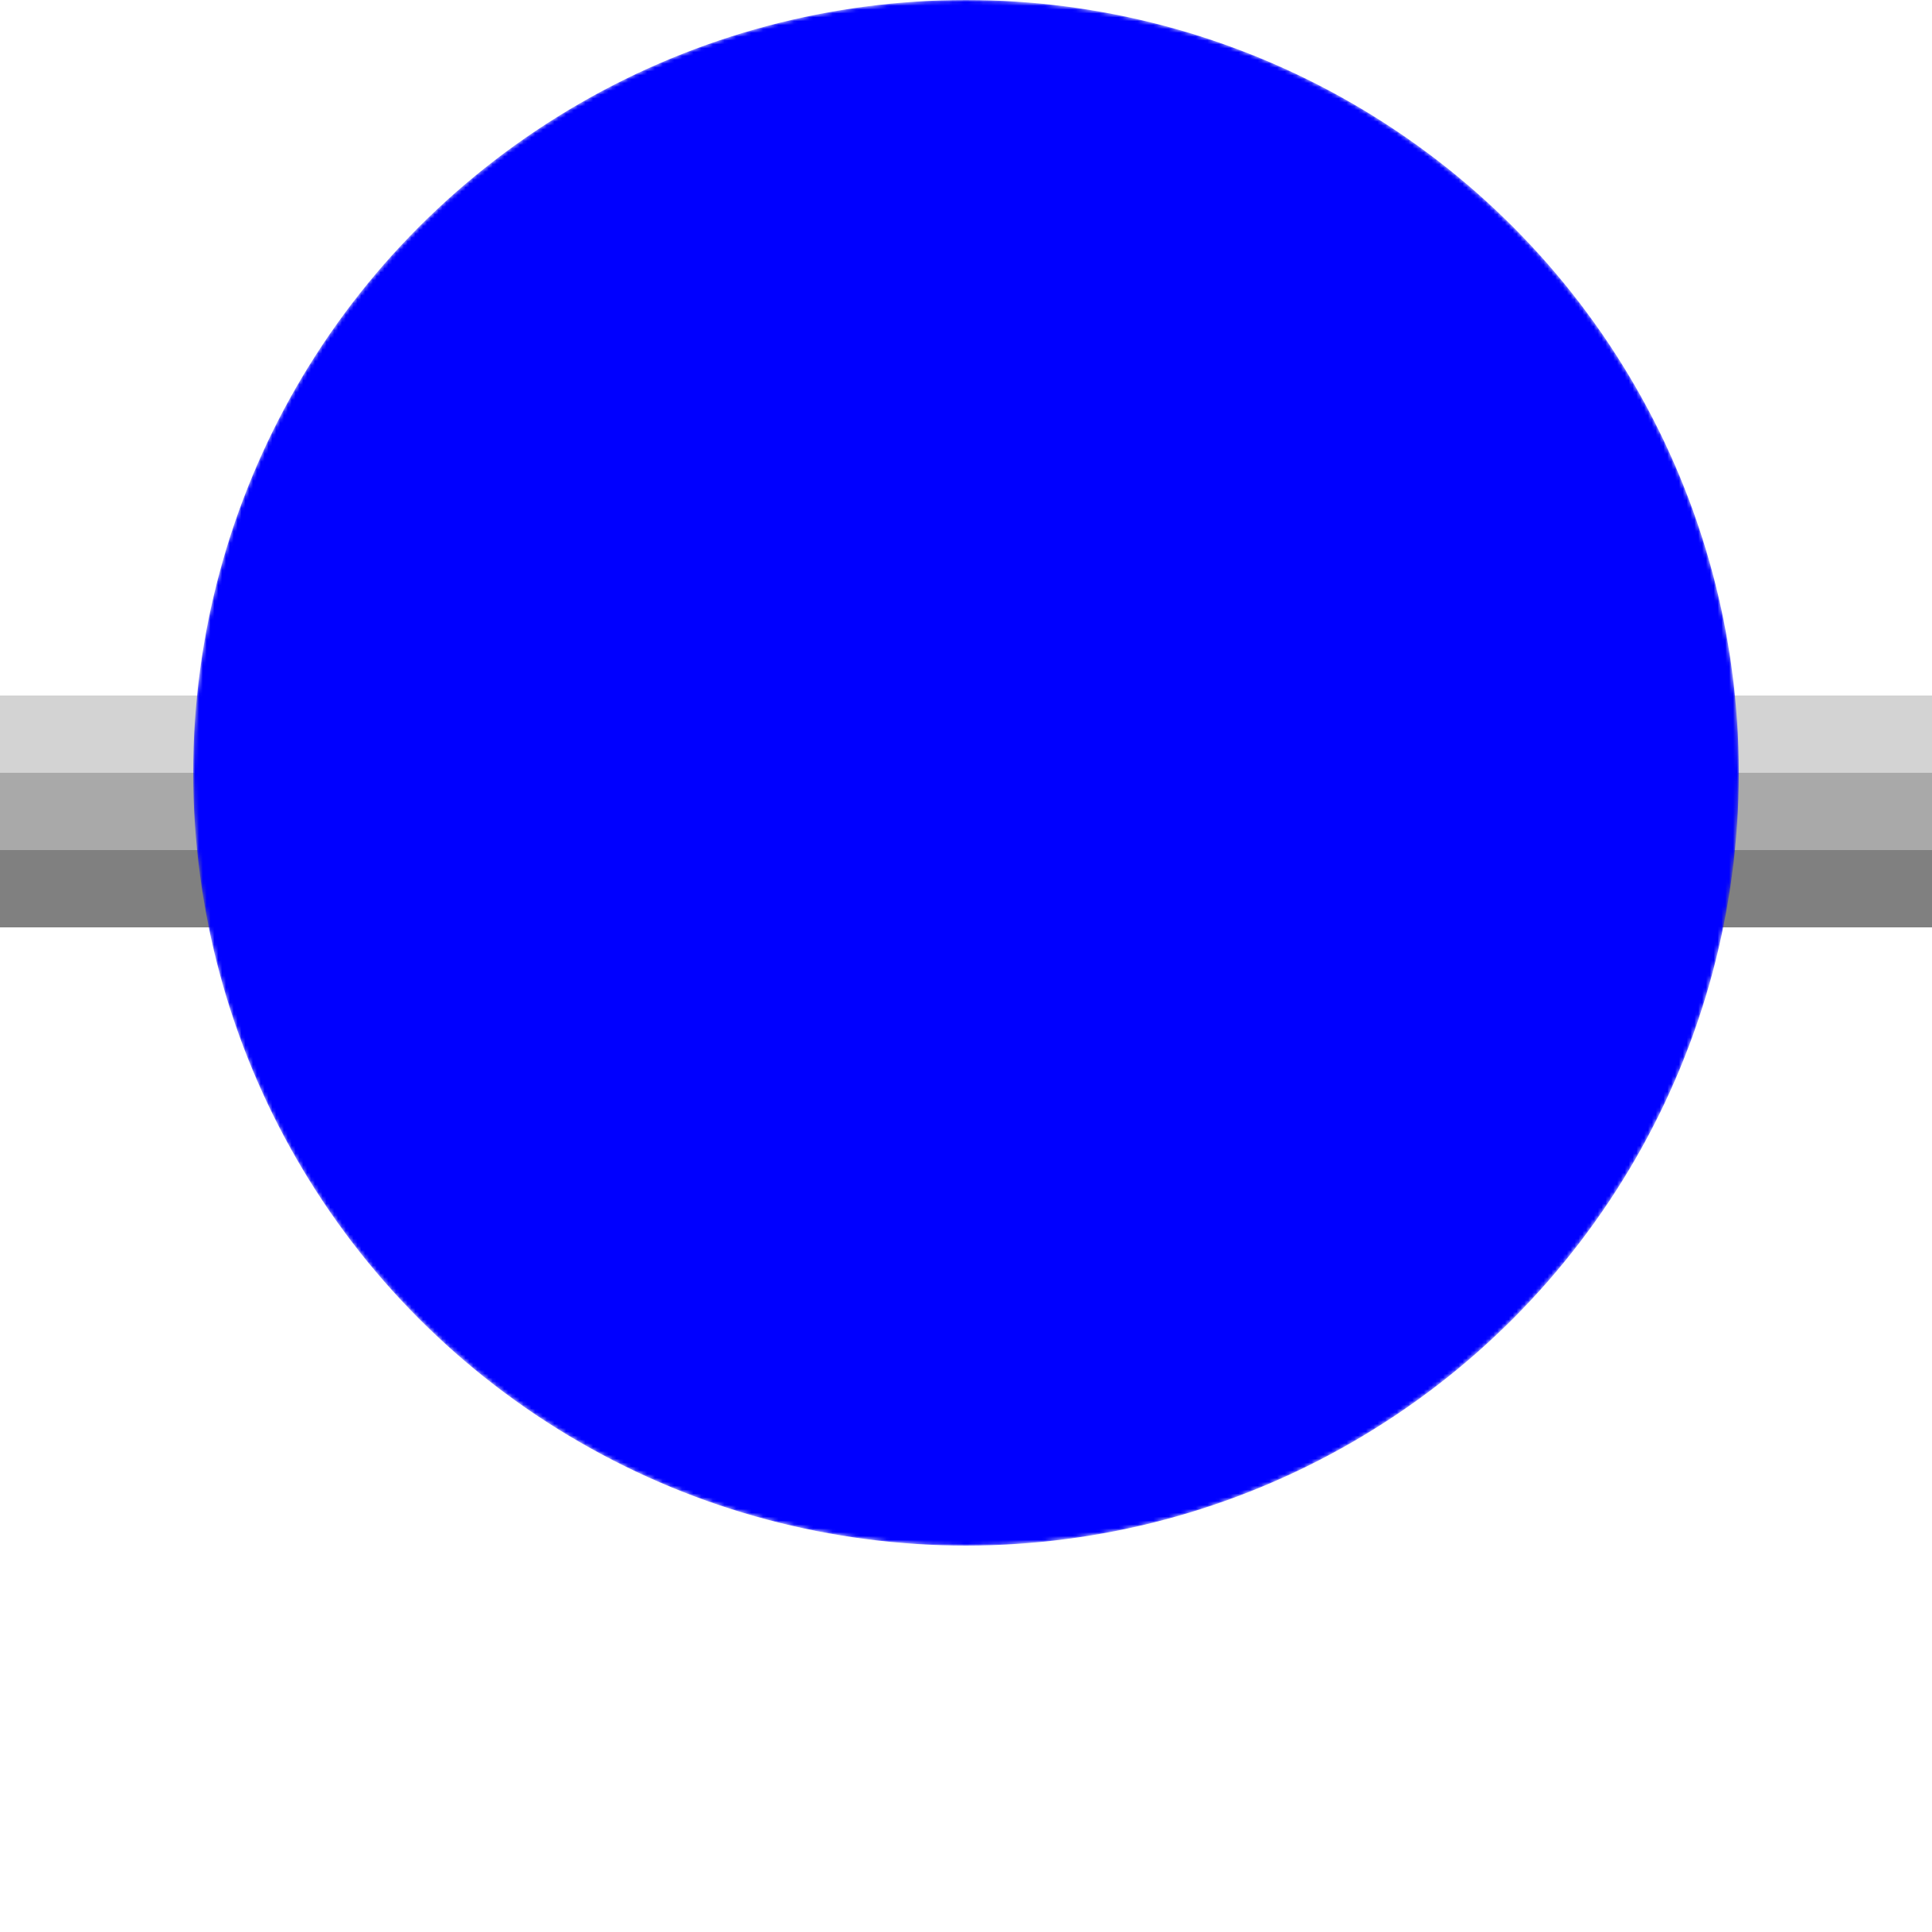 <svg xmlns="http://www.w3.org/2000/svg"
     xmlns:xlink="http://www.w3.org/1999/xlink"
     viewBox="0 0 500 500">
  <!-- BACKGROUND BARS -->
  <rect y="180" height="20" width="100%" fill="lightgrey"></rect>
  <rect y="200" height="20" width="100%" fill="darkgrey"></rect>
  <rect y="220" height="20" width="100%" fill="grey"></rect>
  <defs>
    <radialGradient id="gradient1">
      <stop offset="0" stop-color="white" />
      <stop offset=".85" stop-color="#fff" />
      <stop offset="1" stop-color="black" />
    </radialGradient>
    <ellipse id="E" cx="200" cy="200" rx="200" ry="200" />
    <mask id="Ma">
      <use xlink:href="#E" fill="url(#gradient1)" />
    </mask>
  </defs>
  
  <filter id="X" y="0" x="0" width="100%" height="100%">
    <feTurbulence baseFrequency=".05" numOctaves="2" result="A">
      <animate attributeName="baseFrequency" dur="14s" values=".05;.02;.05" repeatCount="indefinite" />
    </feTurbulence>
    <feComposite in2="A" in="SourceGraphic" operator="atop" k1="1" k2="1" k3="1" k4="-1" result="C" />
    <feTurbulence baseFrequency=".05" numOctaves="1" seed="25" result="B">
      <animate attributeName="baseFrequency" dur="14s" values=".02;.001;.02" repeatCount="indefinite" />
    </feTurbulence>
    <feComposite in2="B" in="SourceGraphic" operator="atop" k1="1" k2="1" k3="1" k4="-1" />
    <feComposite in2="C" in="D" operator="atop" k1="1" k2="1" k3="1" k4="0" />
  </filter>
  
  <svg width="500" height="500" x="50" y="0">
    <g filter="url(#X)">
      <use xlink:href="#E" fill="blue" mask="url(#Ma)" />
    </g>
  </svg>
 
</svg>